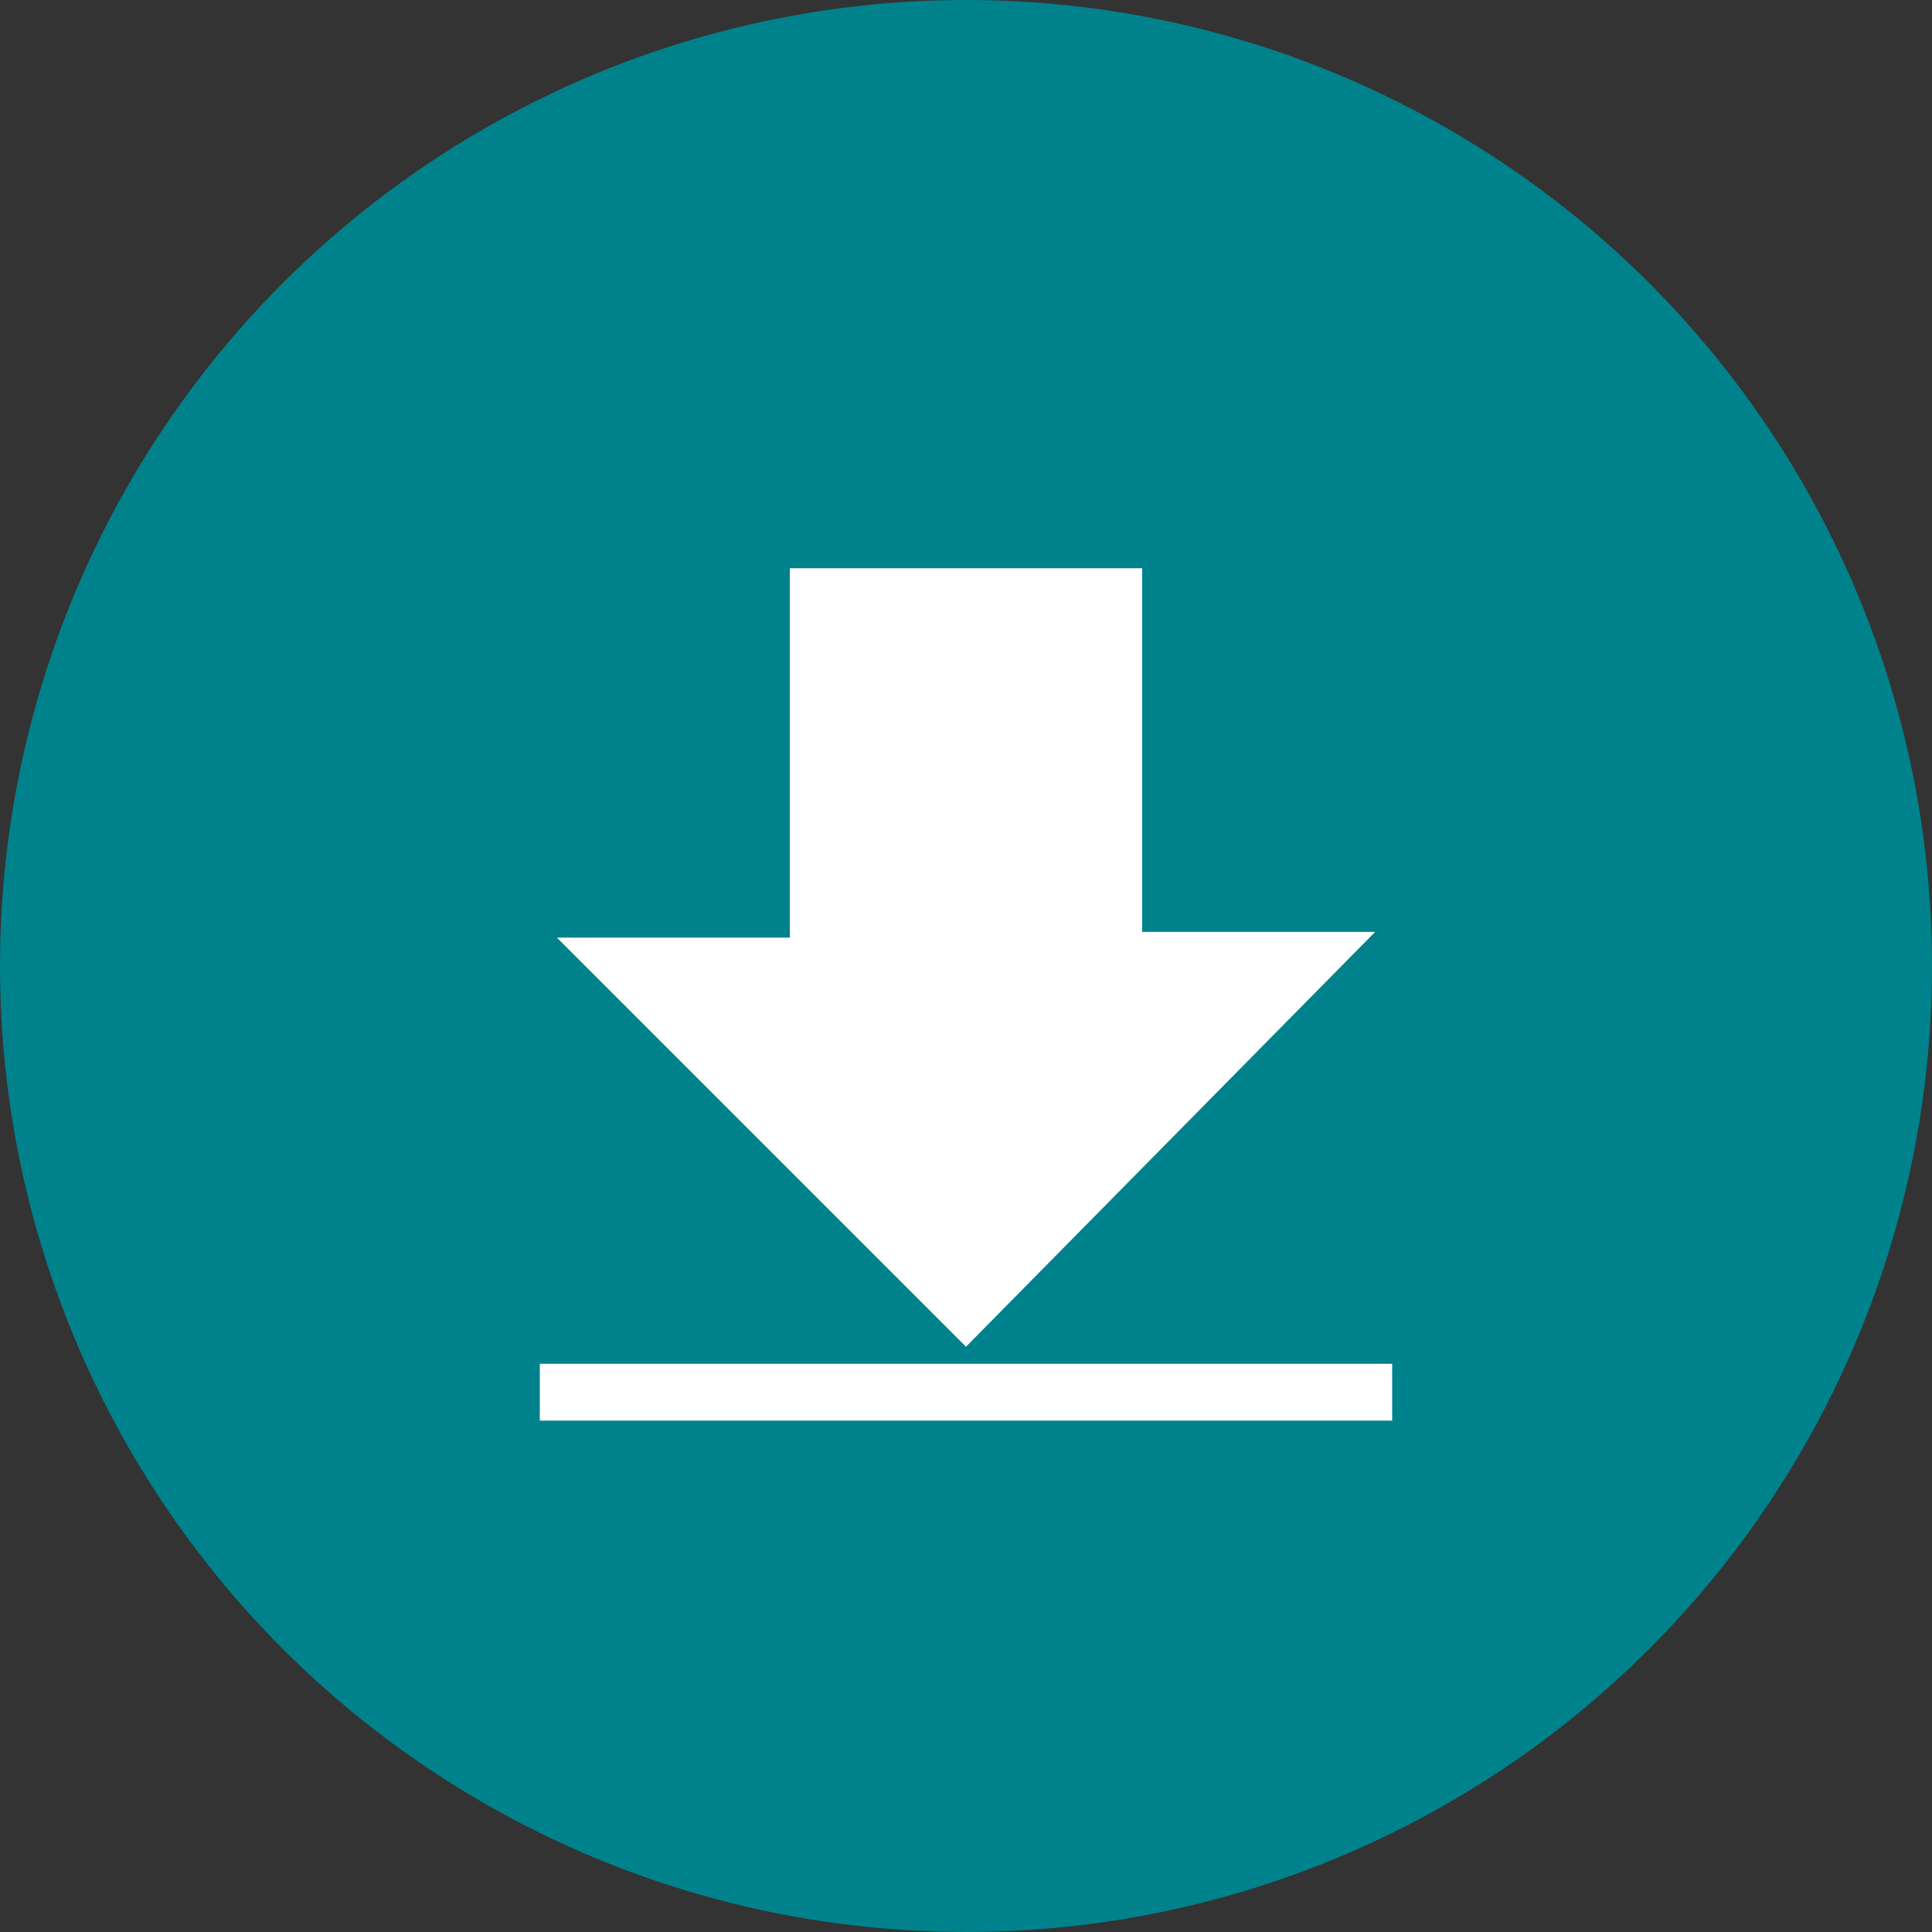 <svg xmlns="http://www.w3.org/2000/svg" xmlns:xlink="http://www.w3.org/1999/xlink" id="&#x5716;&#x5C64;_1" x="0px" y="0px" viewBox="0 0 34 34" style="enable-background:new 0 0 34 34;" xml:space="preserve"><rect x="0" y="0" width="34" height="34" fill="#333333" stroke="none"/><style type="text/css">	.st0{fill:#00828C;}	.st1{clip-path:url(#SVGID_2_);}	.st2{fill:#FFFFFF;}</style><ellipse class="st0" cx="17" cy="17" rx="17" ry="17"></ellipse><g>	<defs>		<rect id="SVGID_1_" x="9.5" y="10" width="15" height="15"></rect>	</defs>	<clipPath id="SVGID_2_">		<use xlink:href="#SVGID_1_" style="overflow:visible;"></use>	</clipPath>	<g class="st1">		<path class="st2" d="M13.9,10h6.2v6.4h4.1L17,23.7l-7.2-7.2h4.1L13.9,10z"></path>		<path class="st2" d="M24.5,24v1h-15v-1H24.5z"></path>	</g></g></svg>